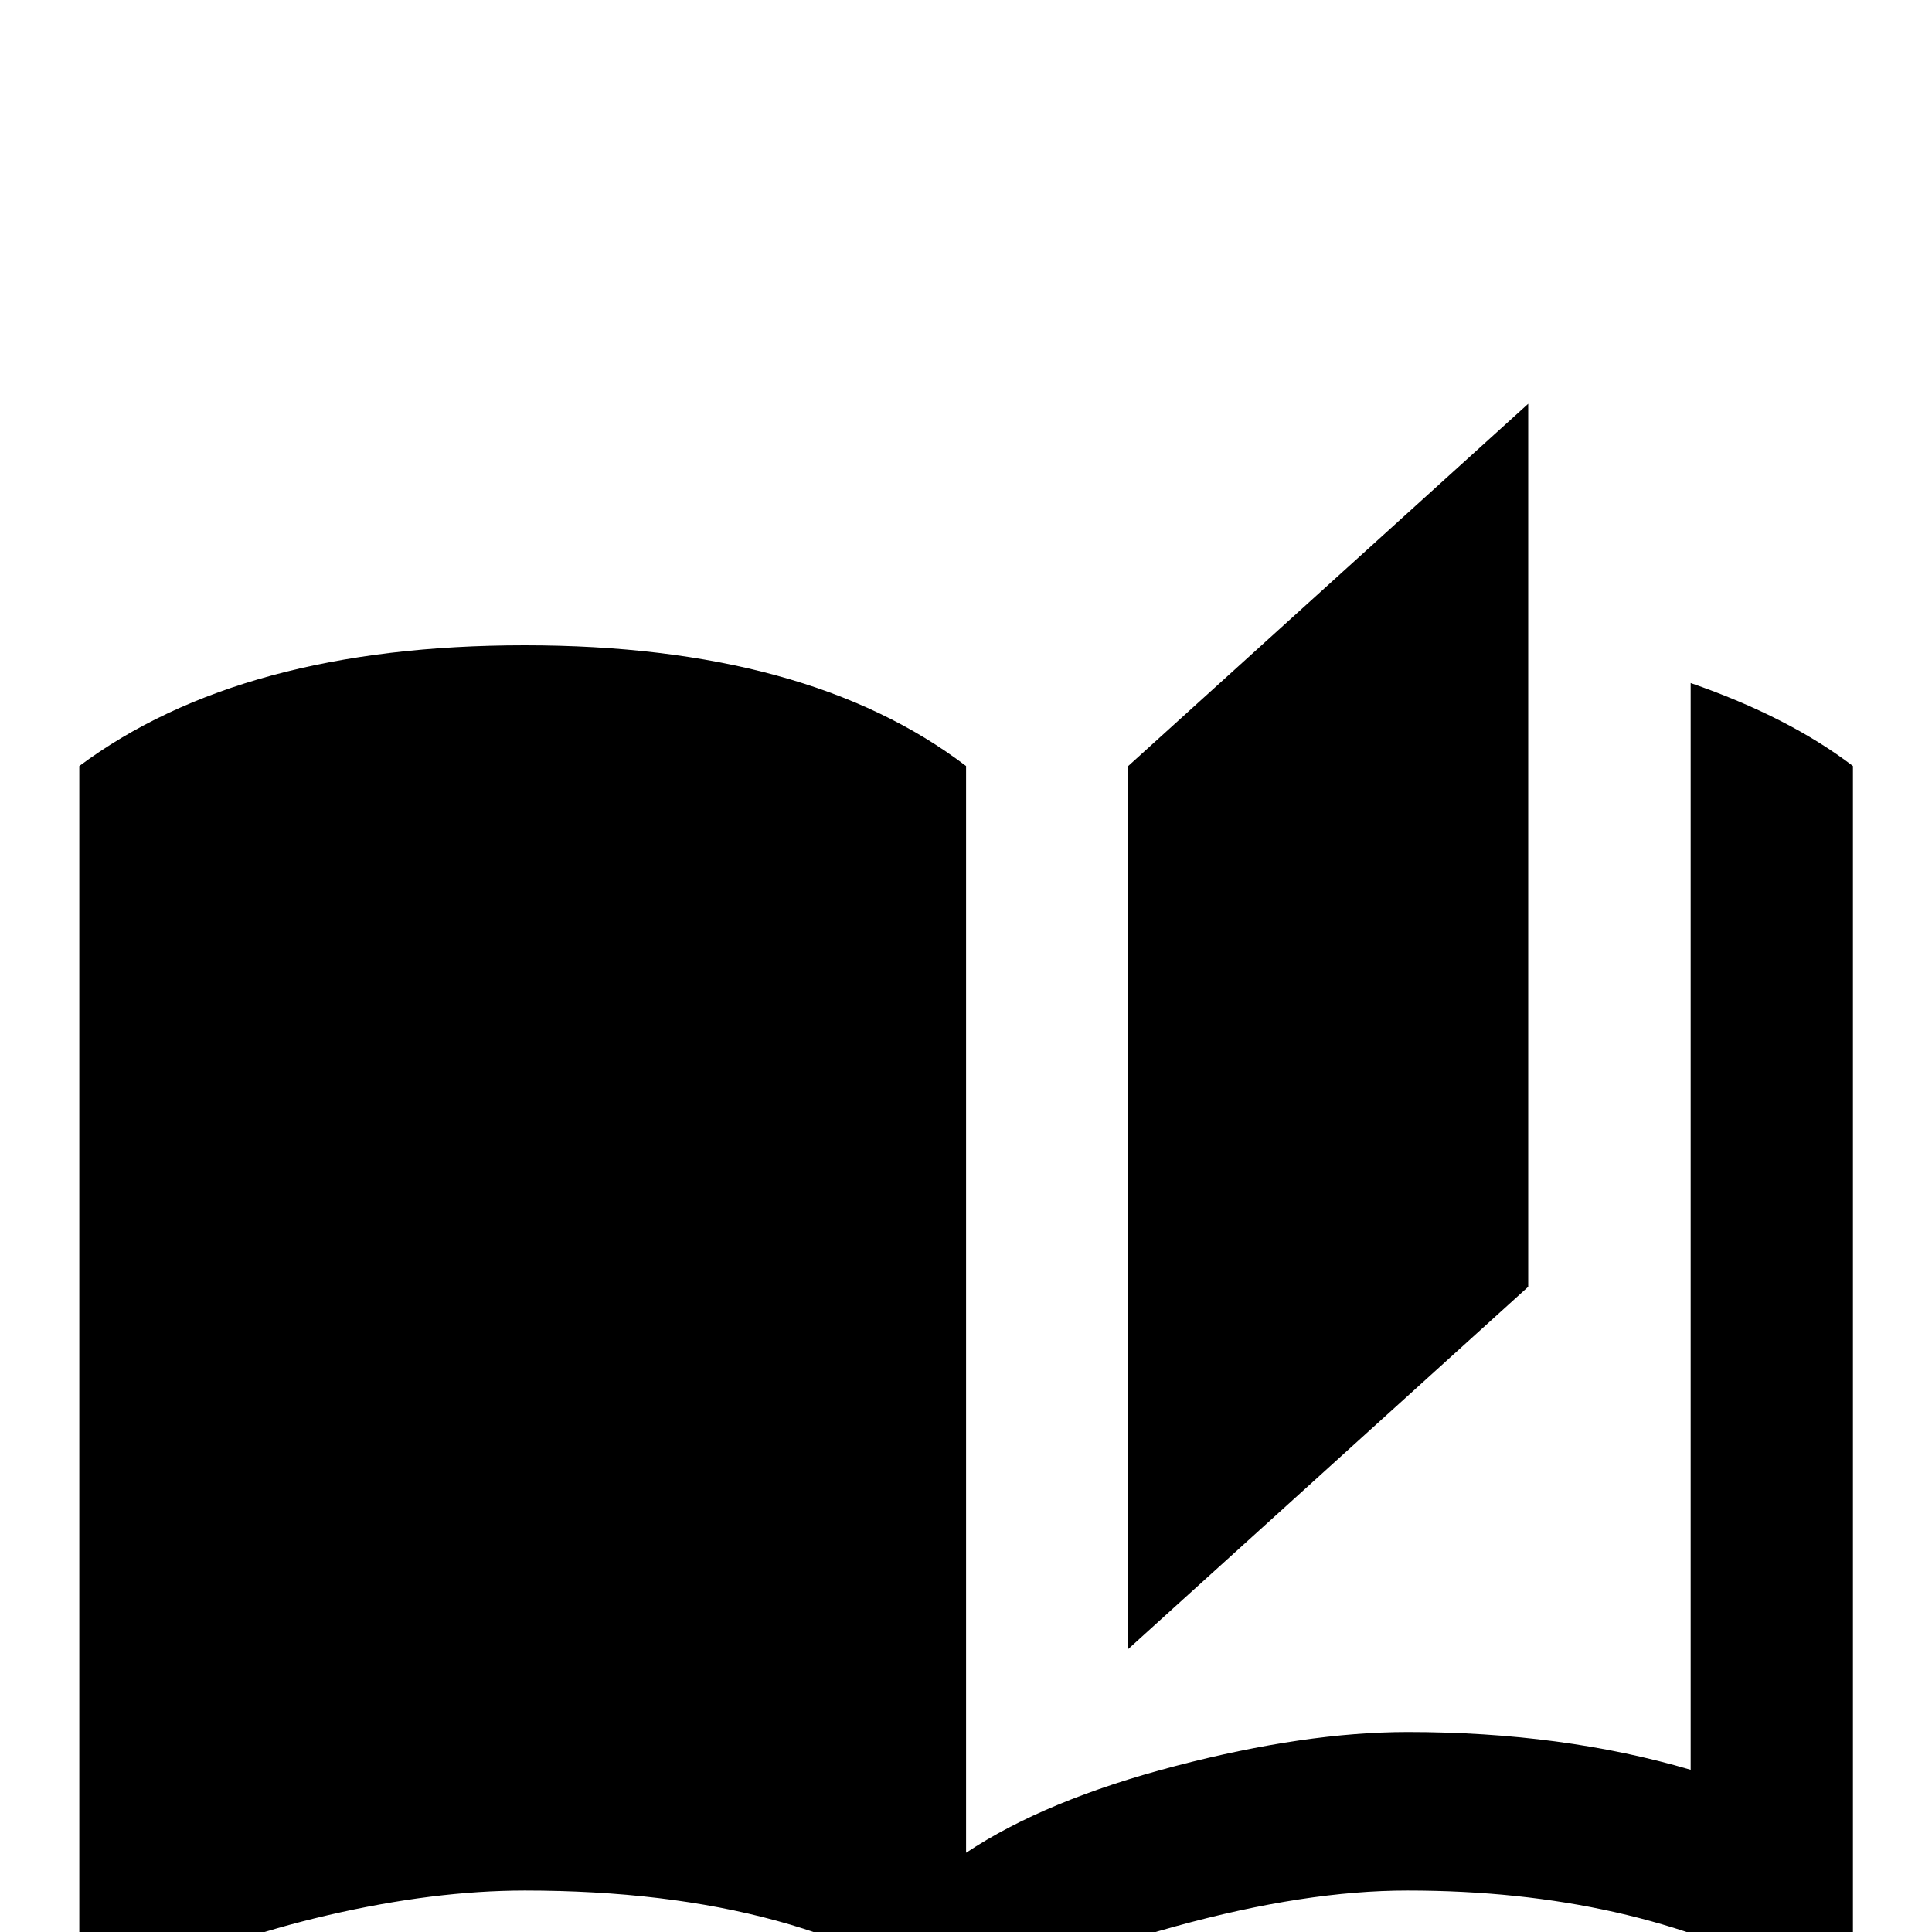 <!-- Generated by IcoMoon.io -->
<svg version="1.1" xmlns="http://www.w3.org/2000/svg" width="24" height="24" viewBox="0 0 24 24">
<title>book_open_page_variant</title>
<path d="M18.984 5.016l-4.969 4.5v10.969l4.969-4.5v-10.969zM6.516 8.016q-3.516 0-5.531 1.5v14.625q0 0.188 0.164 0.352t0.352 0.164l0.234-0.047q1.031-0.516 2.344-0.82t2.438-0.305q3.516 0 5.484 1.5 0.984-0.609 2.602-1.055t2.883-0.445q2.766 0 4.781 1.078 0.047 0.047 0.188 0.047h0.047q0.188 0 0.352-0.164t0.164-0.352v-14.578q-0.797-0.609-2.016-1.031v13.5q-1.594-0.469-3.516-0.469-1.266 0-2.883 0.422t-2.602 1.078v-13.5q-1.969-1.5-5.484-1.5v0z"></path>
</svg>

